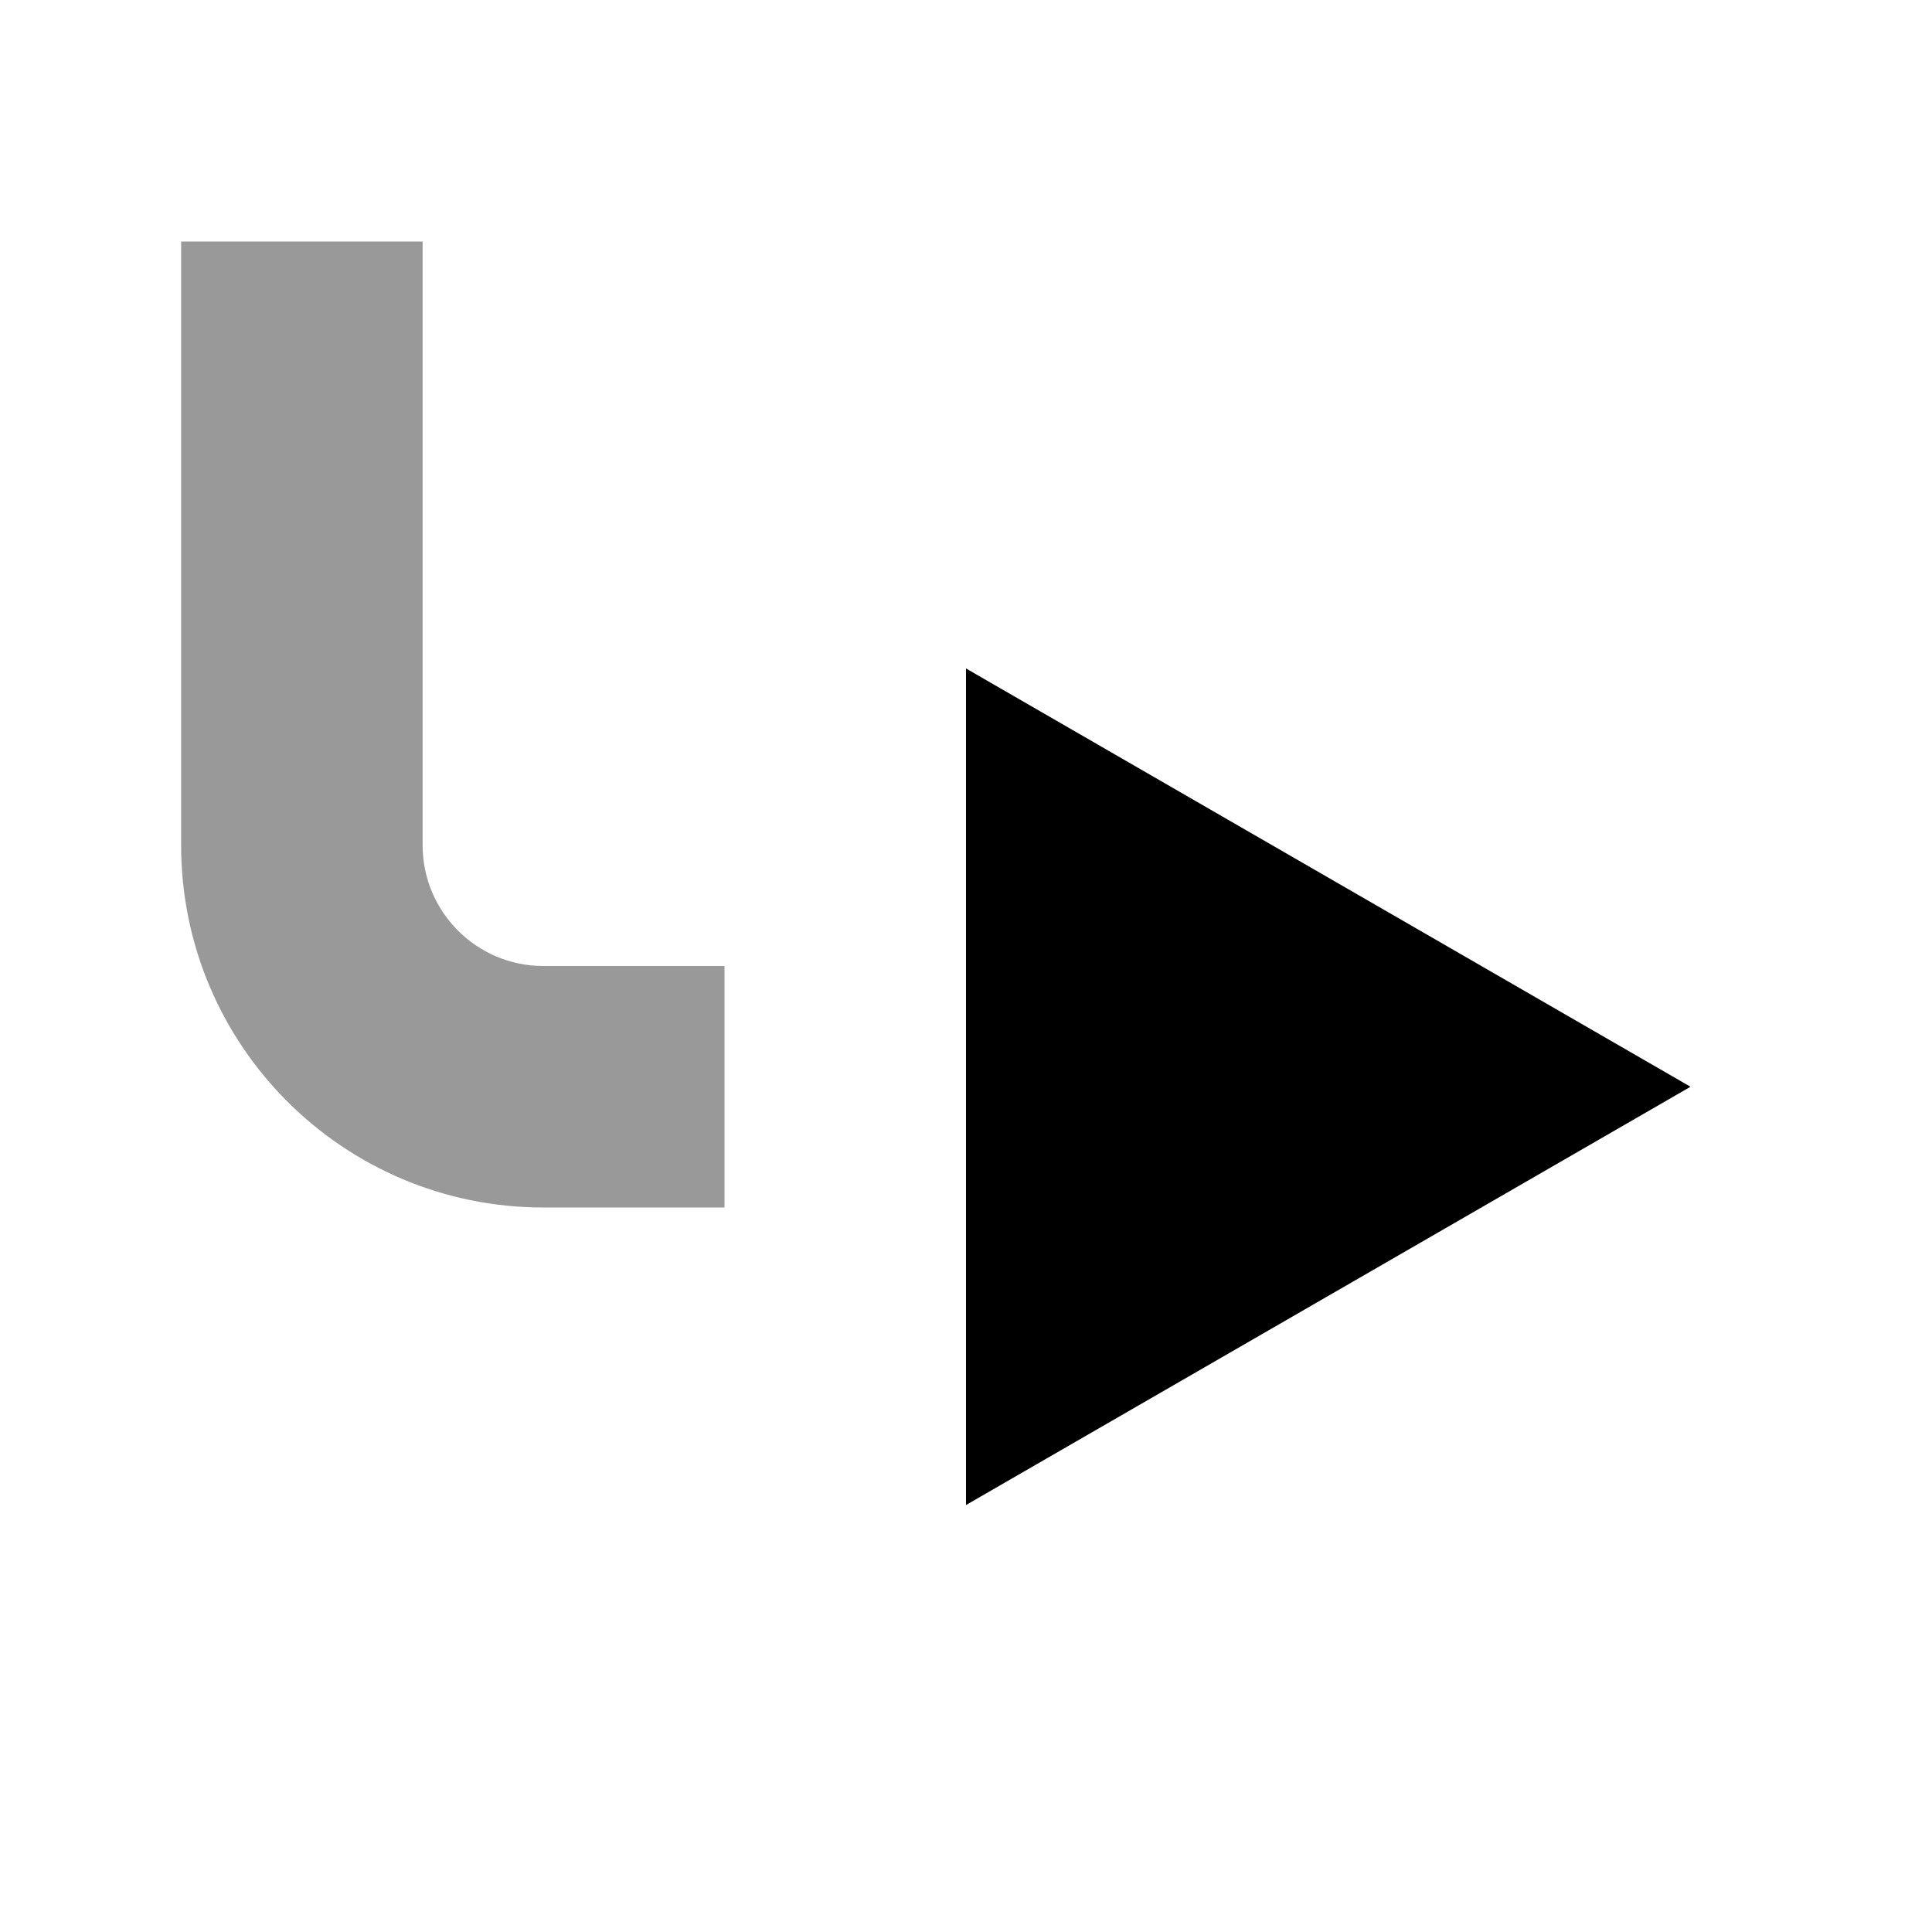 <svg width="16" height="16" viewBox="0 0 16 16" fill="none" xmlns="http://www.w3.org/2000/svg">
  <path d="M14 9L8 12.464L8 5.536L14 9Z" fill="currentColor"/>
  <path opacity="0.4" fill-rule="evenodd" clip-rule="evenodd" d="M1.5 7V2H3.5V7C3.5 7.552 3.948 8 4.5 8H6V10H4.5C2.843 10 1.5 8.657 1.5 7Z" fill="currentColor"/>
</svg>
